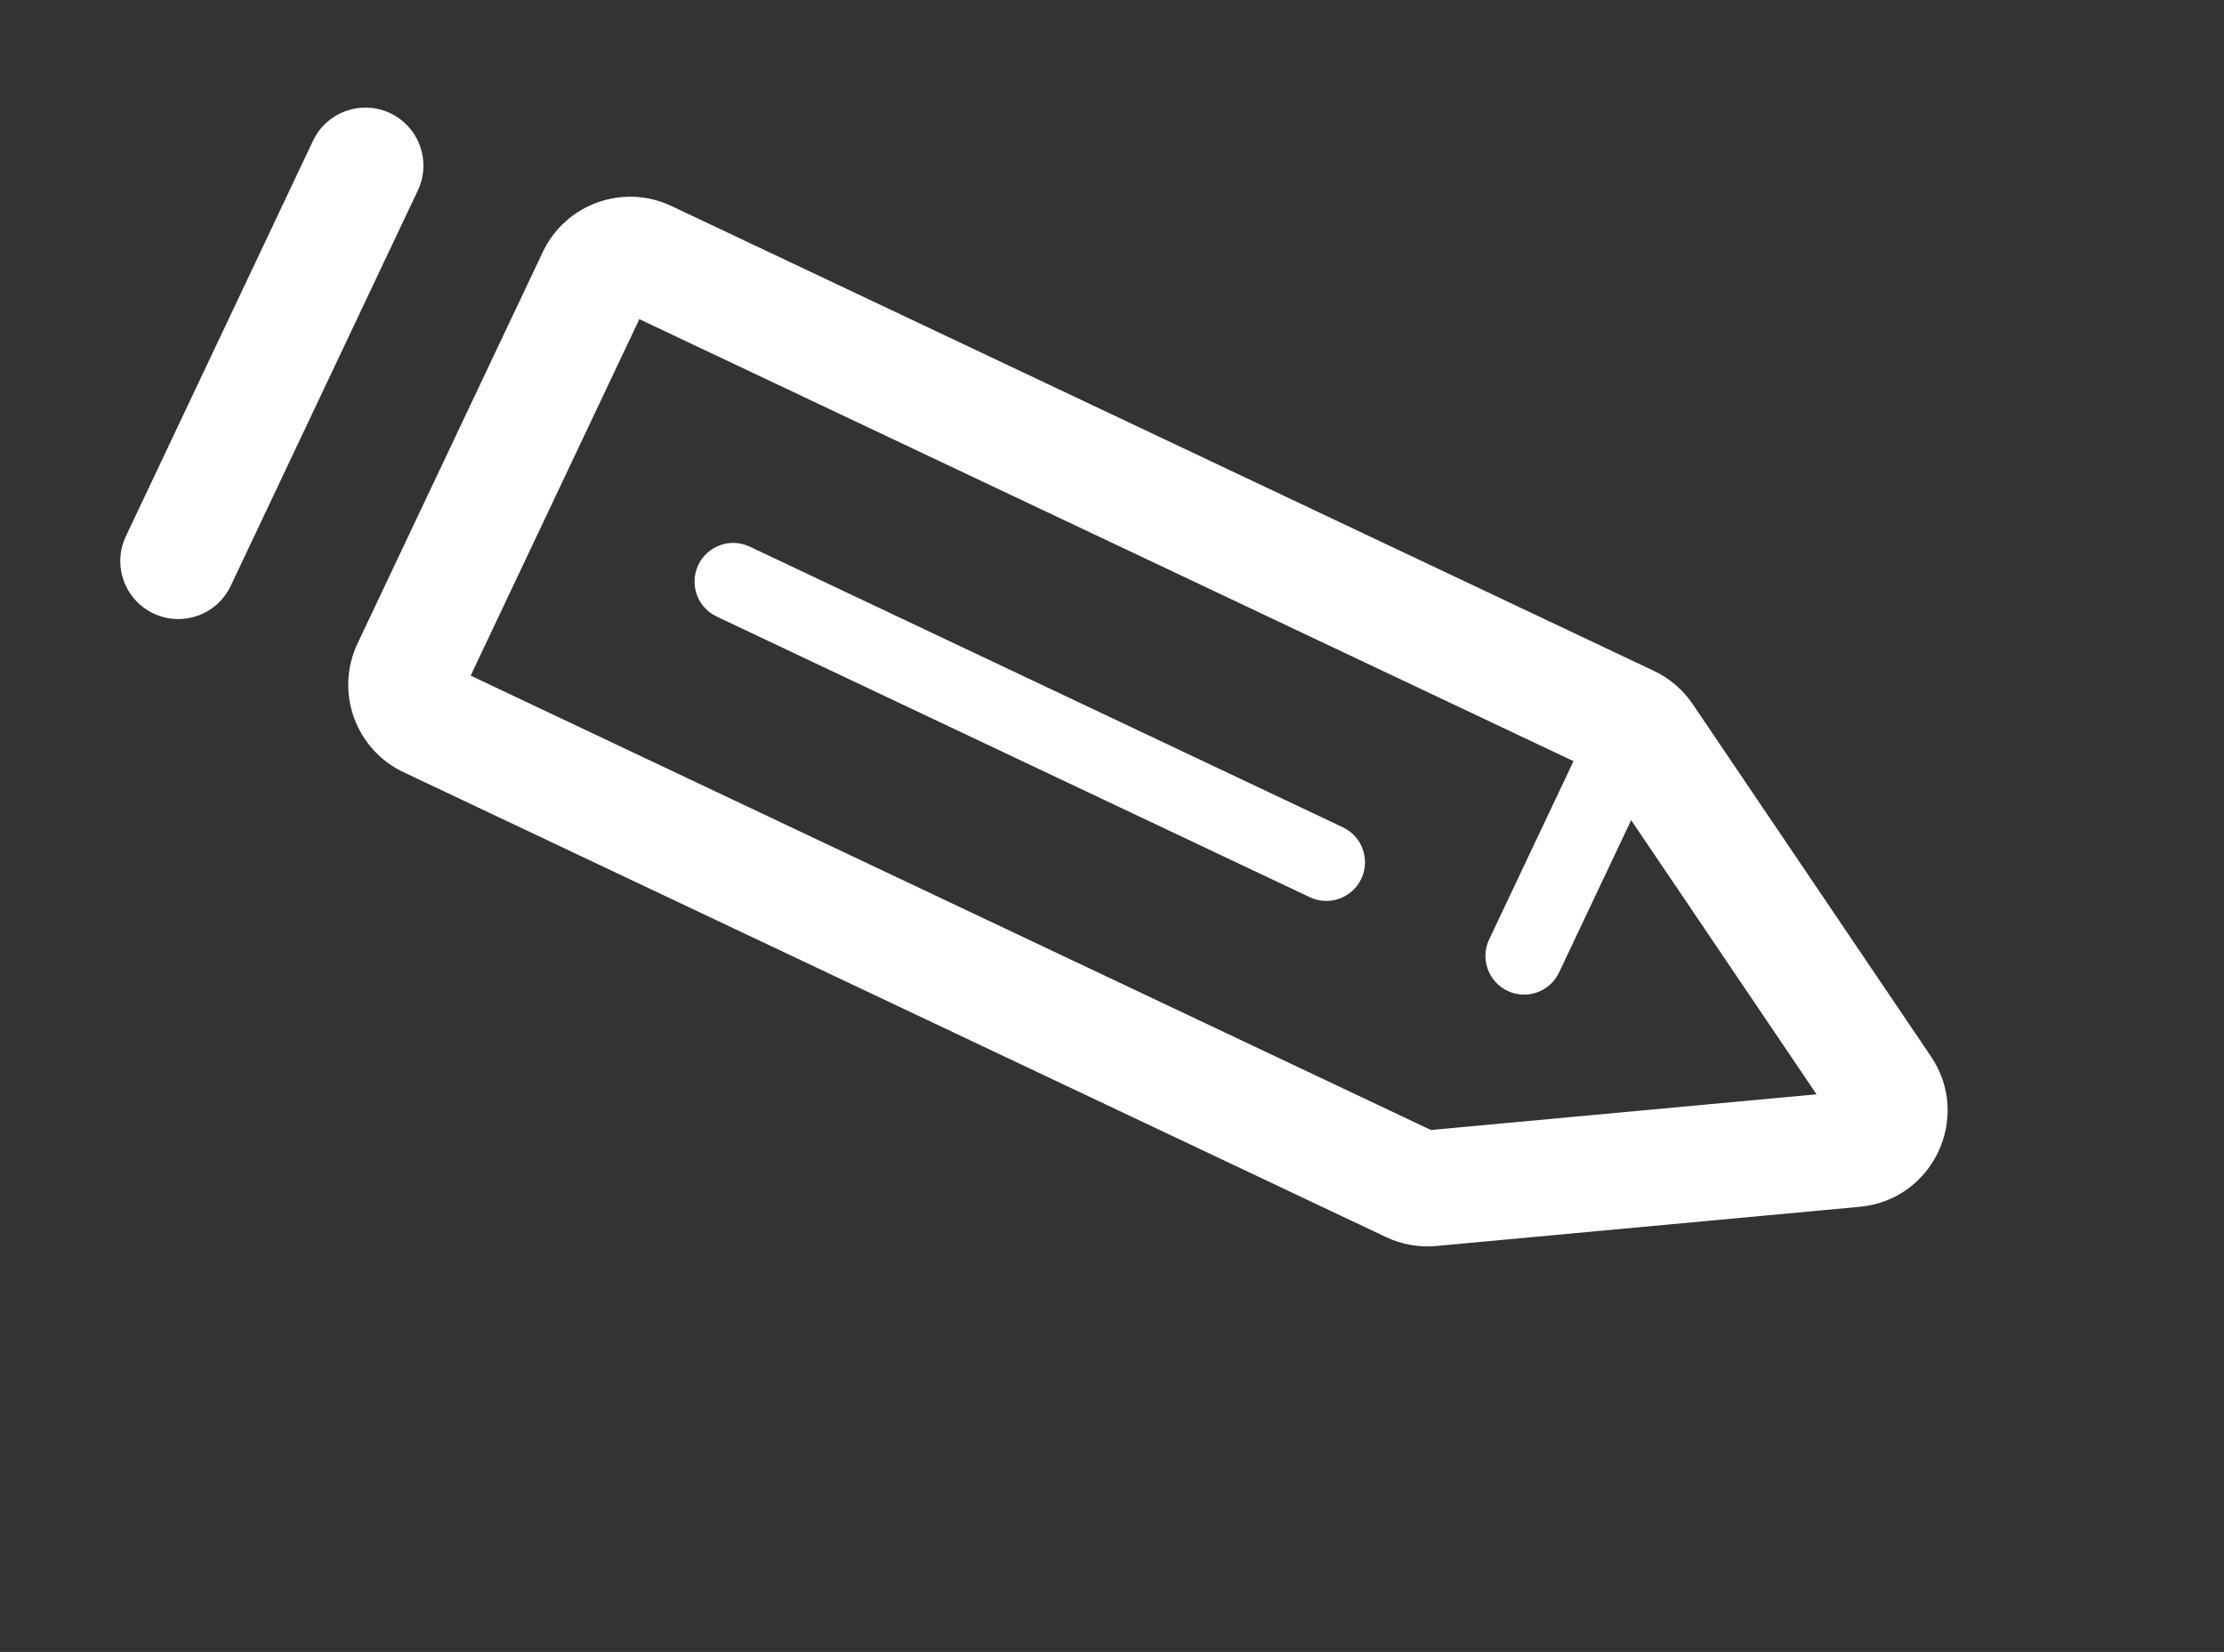 <svg width="311" height="231" viewBox="0 0 311 231" fill="none" xmlns="http://www.w3.org/2000/svg">
<rect x="0" y="0" width="311" height="231" fill="#333333" stroke="none"/>
<path fill-rule="evenodd" clip-rule="evenodd" d="M49.997 89.983L75.898 35.248C79.091 28.499 87.15 25.617 93.899 28.81L231.293 93.82C233.482 94.856 235.352 96.461 236.709 98.467L270.019 147.724C275.777 156.238 270.302 167.809 260.067 168.756L200.855 174.235C198.444 174.458 196.017 174.029 193.828 172.994L56.434 107.983C49.686 104.79 46.804 96.731 49.997 89.983ZM65.816 94.477L200.098 158.015L254.022 153.025L223.686 108.167L89.404 44.629L65.816 94.477Z" fill="white"/>
<path fill-rule="evenodd" clip-rule="evenodd" d="M97.642 79.016C98.919 76.316 102.143 75.163 104.842 76.441L187.786 115.687C190.485 116.964 191.638 120.187 190.361 122.887C189.083 125.586 185.86 126.739 183.16 125.462L100.217 86.216C97.518 84.939 96.365 81.715 97.642 79.016Z" fill="white"/>
<path fill-rule="evenodd" clip-rule="evenodd" d="M210.815 138.564C208.116 137.287 206.963 134.063 208.241 131.364L221.324 103.717C222.601 101.017 225.825 99.865 228.524 101.142C231.223 102.419 232.376 105.643 231.099 108.342L218.016 135.99C216.738 138.689 213.515 139.842 210.815 138.564Z" fill="white"/>
<path fill-rule="evenodd" clip-rule="evenodd" d="M21.464 85.786C17.415 83.87 15.686 79.035 17.602 74.986L43.768 19.692C45.684 15.643 50.52 13.914 54.569 15.829C58.618 17.745 60.347 22.581 58.431 26.63L32.264 81.924C30.349 85.973 25.513 87.702 21.464 85.786Z" fill="white"/>
</svg>
